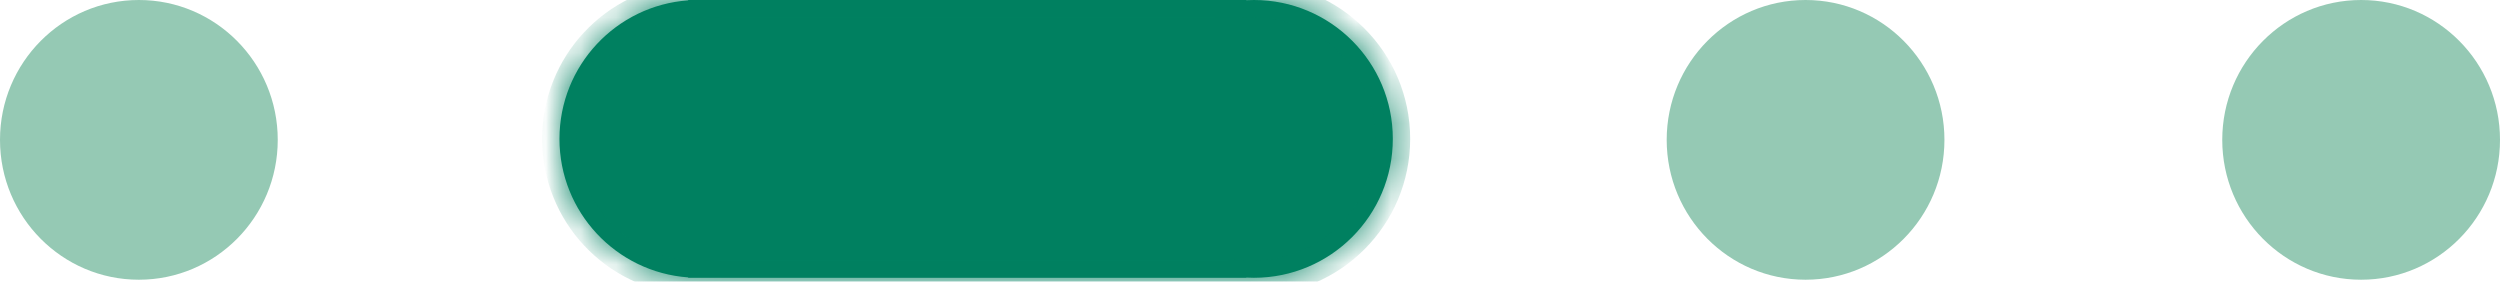 <svg width="71" height="8" viewBox="0 0 71 8" fill="none" xmlns="http://www.w3.org/2000/svg">
<ellipse cx="3.944" cy="3.972" rx="3.944" ry="3.972" fill="#95C9B4"/>
<ellipse cx="51.278" cy="3.972" rx="3.944" ry="3.972" fill="#95C9B4"/>
<ellipse cx="67.056" cy="3.972" rx="3.944" ry="3.972" fill="#95C9B4"/>
<mask id="path-4-inside-1_36_4414" fill="white">
<path fill-rule="evenodd" clip-rule="evenodd" d="M19.863 7.889C19.853 7.889 19.843 7.889 19.833 7.889C19.823 7.889 19.813 7.889 19.803 7.889H19.544V7.878C17.501 7.731 15.889 6.026 15.889 3.944C15.889 1.863 17.501 0.158 19.544 0.01V0H19.833H35.394V0.006C35.466 0.002 35.538 0 35.611 0C37.789 0 39.556 1.766 39.556 3.944C39.556 6.123 37.789 7.889 35.611 7.889C35.538 7.889 35.466 7.887 35.394 7.883V7.889H19.863Z"/>
</mask>
<path fill-rule="evenodd" clip-rule="evenodd" d="M19.863 7.889C19.853 7.889 19.843 7.889 19.833 7.889C19.823 7.889 19.813 7.889 19.803 7.889H19.544V7.878C17.501 7.731 15.889 6.026 15.889 3.944C15.889 1.863 17.501 0.158 19.544 0.01V0H19.833H35.394V0.006C35.466 0.002 35.538 0 35.611 0C37.789 0 39.556 1.766 39.556 3.944C39.556 6.123 37.789 7.889 35.611 7.889C35.538 7.889 35.466 7.887 35.394 7.883V7.889H19.863Z" fill="#008060"/>
<path d="M19.863 7.889V7.396L19.86 7.396L19.863 7.889ZM19.803 7.889L19.807 7.396H19.803V7.889ZM19.544 7.889H19.051V8.382H19.544V7.889ZM19.544 7.878H20.038V7.42L19.58 7.387L19.544 7.878ZM19.544 0.01L19.58 0.502L20.038 0.469V0.01H19.544ZM19.544 0V-0.493H19.051V0H19.544ZM35.394 0H35.887V-0.493H35.394V0ZM35.394 0.006H34.901V0.526L35.421 0.498L35.394 0.006ZM35.394 7.883L35.421 7.391L34.901 7.363V7.883H35.394ZM35.394 7.889V8.382H35.887V7.889H35.394ZM19.833 8.382C19.845 8.382 19.856 8.382 19.867 8.382L19.86 7.396C19.851 7.396 19.842 7.396 19.833 7.396V8.382ZM19.799 8.382C19.811 8.382 19.822 8.382 19.833 8.382V7.396C19.825 7.396 19.816 7.396 19.807 7.396L19.799 8.382ZM19.803 7.396H19.544V8.382H19.803V7.396ZM20.038 7.889V7.878H19.051V7.889H20.038ZM15.396 3.944C15.396 6.286 17.209 8.204 19.509 8.37L19.58 7.387C17.792 7.257 16.382 5.765 16.382 3.944H15.396ZM19.509 -0.481C17.209 -0.315 15.396 1.603 15.396 3.944H16.382C16.382 2.124 17.792 0.632 19.58 0.502L19.509 -0.481ZM20.038 0.01V0H19.051V0.01H20.038ZM19.544 0.493H19.833V-0.493H19.544V0.493ZM19.833 0.493H35.394V-0.493H19.833V0.493ZM34.901 0V0.006H35.887V0H34.901ZM35.611 -0.493C35.529 -0.493 35.448 -0.491 35.368 -0.486L35.421 0.498C35.484 0.495 35.547 0.493 35.611 0.493V-0.493ZM40.049 3.944C40.049 1.494 38.062 -0.493 35.611 -0.493V0.493C37.517 0.493 39.062 2.038 39.062 3.944H40.049ZM35.611 8.382C38.062 8.382 40.049 6.395 40.049 3.944H39.062C39.062 5.851 37.517 7.396 35.611 7.396V8.382ZM35.368 8.375C35.448 8.38 35.529 8.382 35.611 8.382V7.396C35.547 7.396 35.484 7.394 35.421 7.391L35.368 8.375ZM34.901 7.883V7.889H35.887V7.883H34.901ZM35.394 7.396H19.863V8.382H35.394V7.396Z" fill="#008060" mask="url(#path-4-inside-1_36_4414)"/>
</svg>

